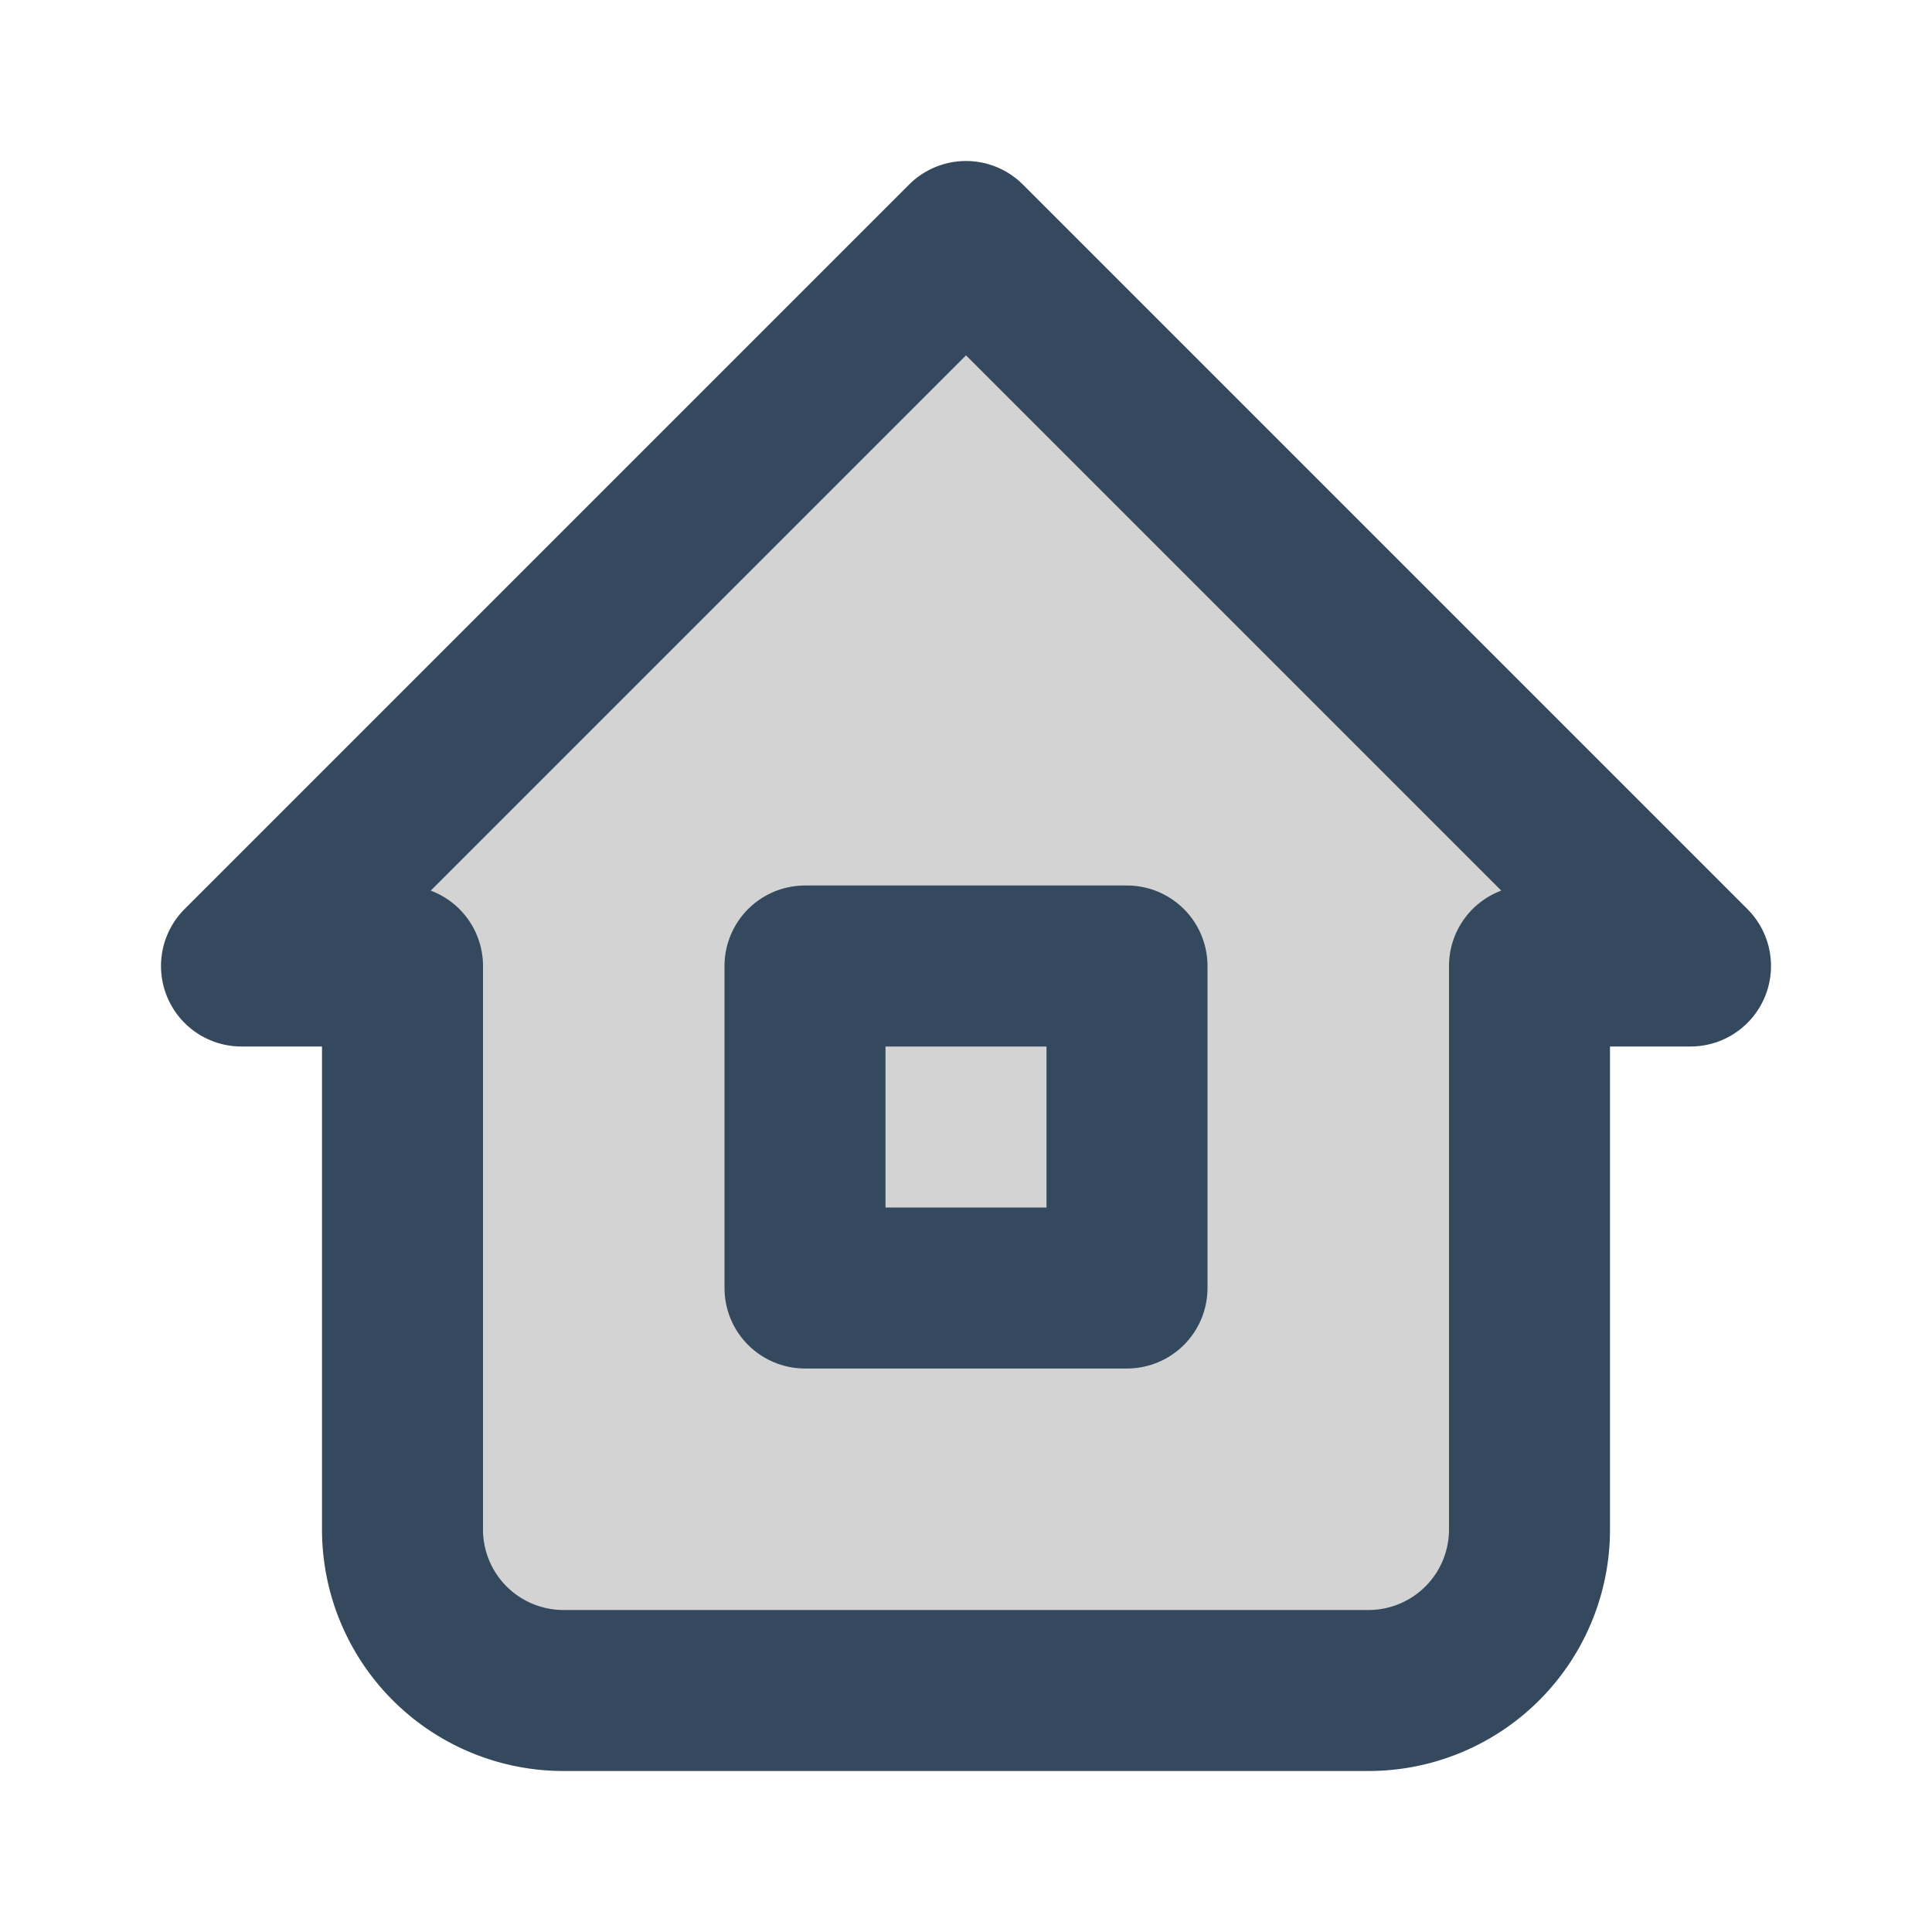 <svg xmlns="http://www.w3.org/2000/svg" class="icon icon-tabler icon-tabler-home-2" width="24" height="24" stroke-width="2" stroke="#34495e" fill="#d3d3d3" stroke-linecap="round" stroke-linejoin="round"><path d="M0 0h24v24H0z" fill="none" stroke="none"/><path d="M5 12H3l9-9 9 9h-2M5 12v7a2 2 0 0 0 2 2h10a2 2 0 0 0 2-2v-7"/><path d="M10 12h4v4h-4z"/></svg>